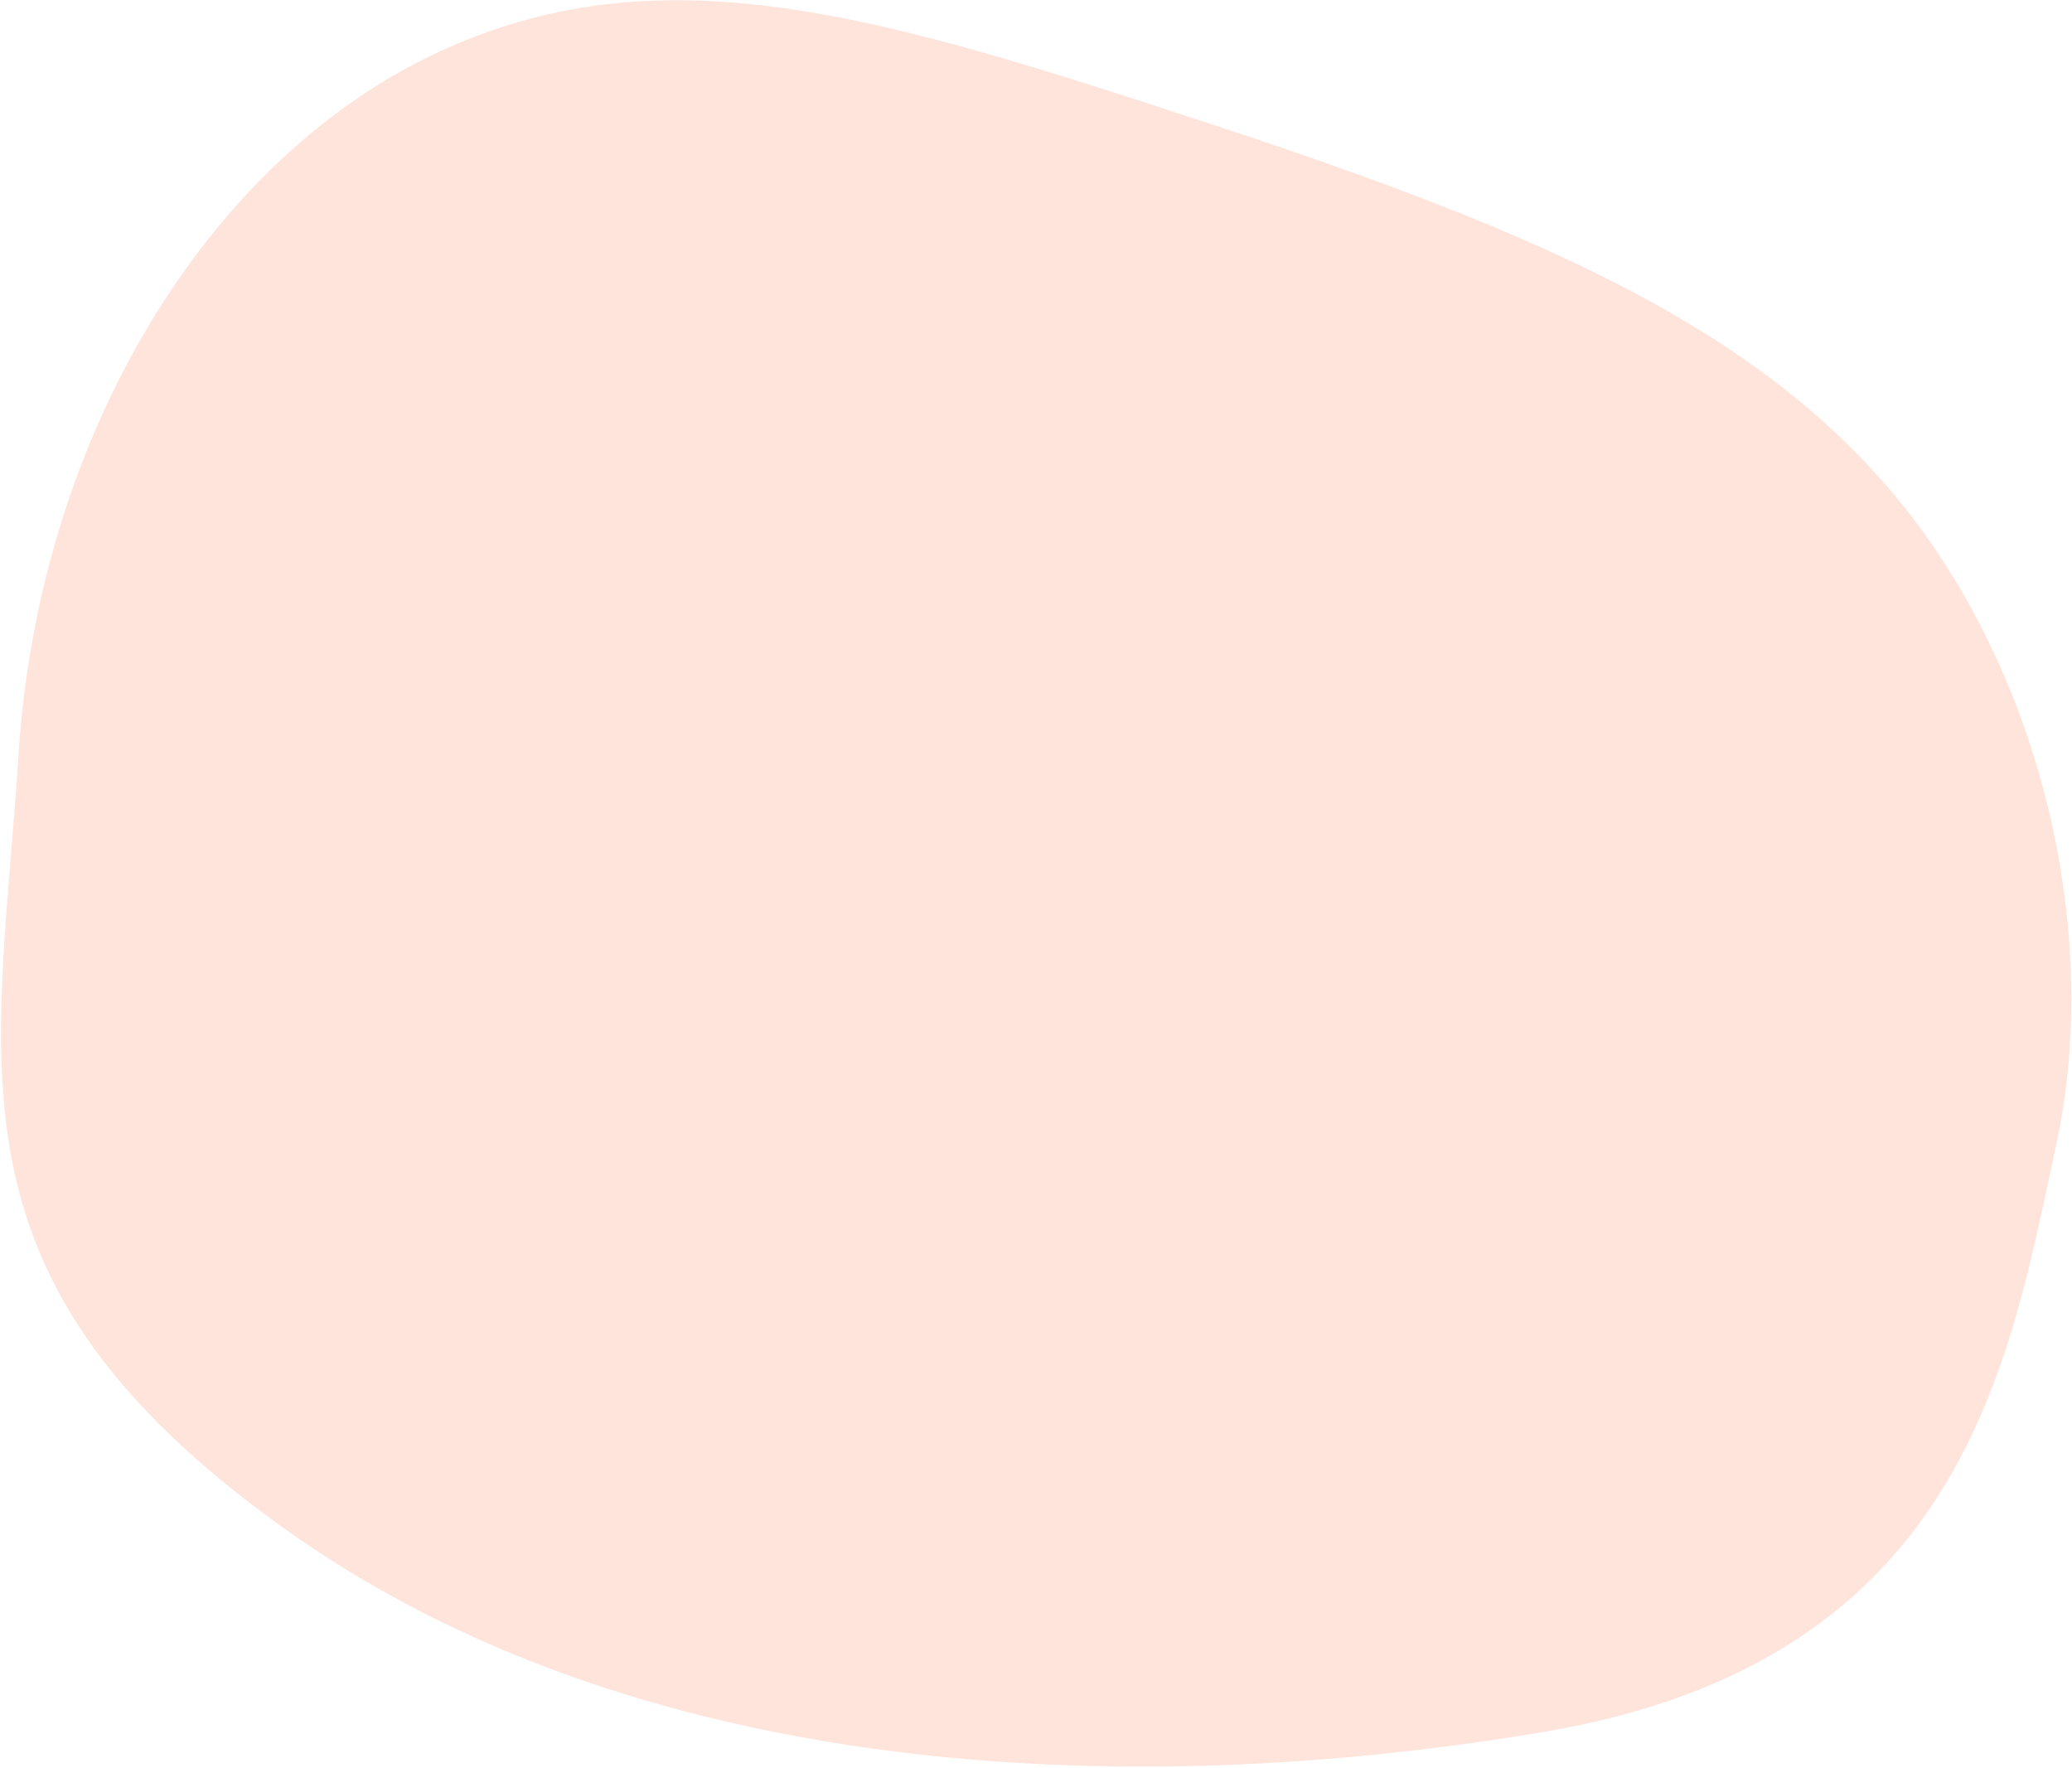 <svg height="831" width="974" xmlns="http://www.w3.org/2000/svg"><path d="M966.479 538.572c-21.884 100.368-42.786 242.03-240.488 275.426-197.703 33.395-427.323 22.061-591.725-95.097C-30.137 601.743-.808 503.437 8.739 354.477 18.286 205.517 97.1 76.198 203.786 25.593 310.513-25.245 414.192 7.367 570.885 58.858c156.692 51.49 257.52 96.838 323.108 178.06 65.355 80.941 94.37 201.286 72.486 301.654z" fill="#fee4db"/></svg>